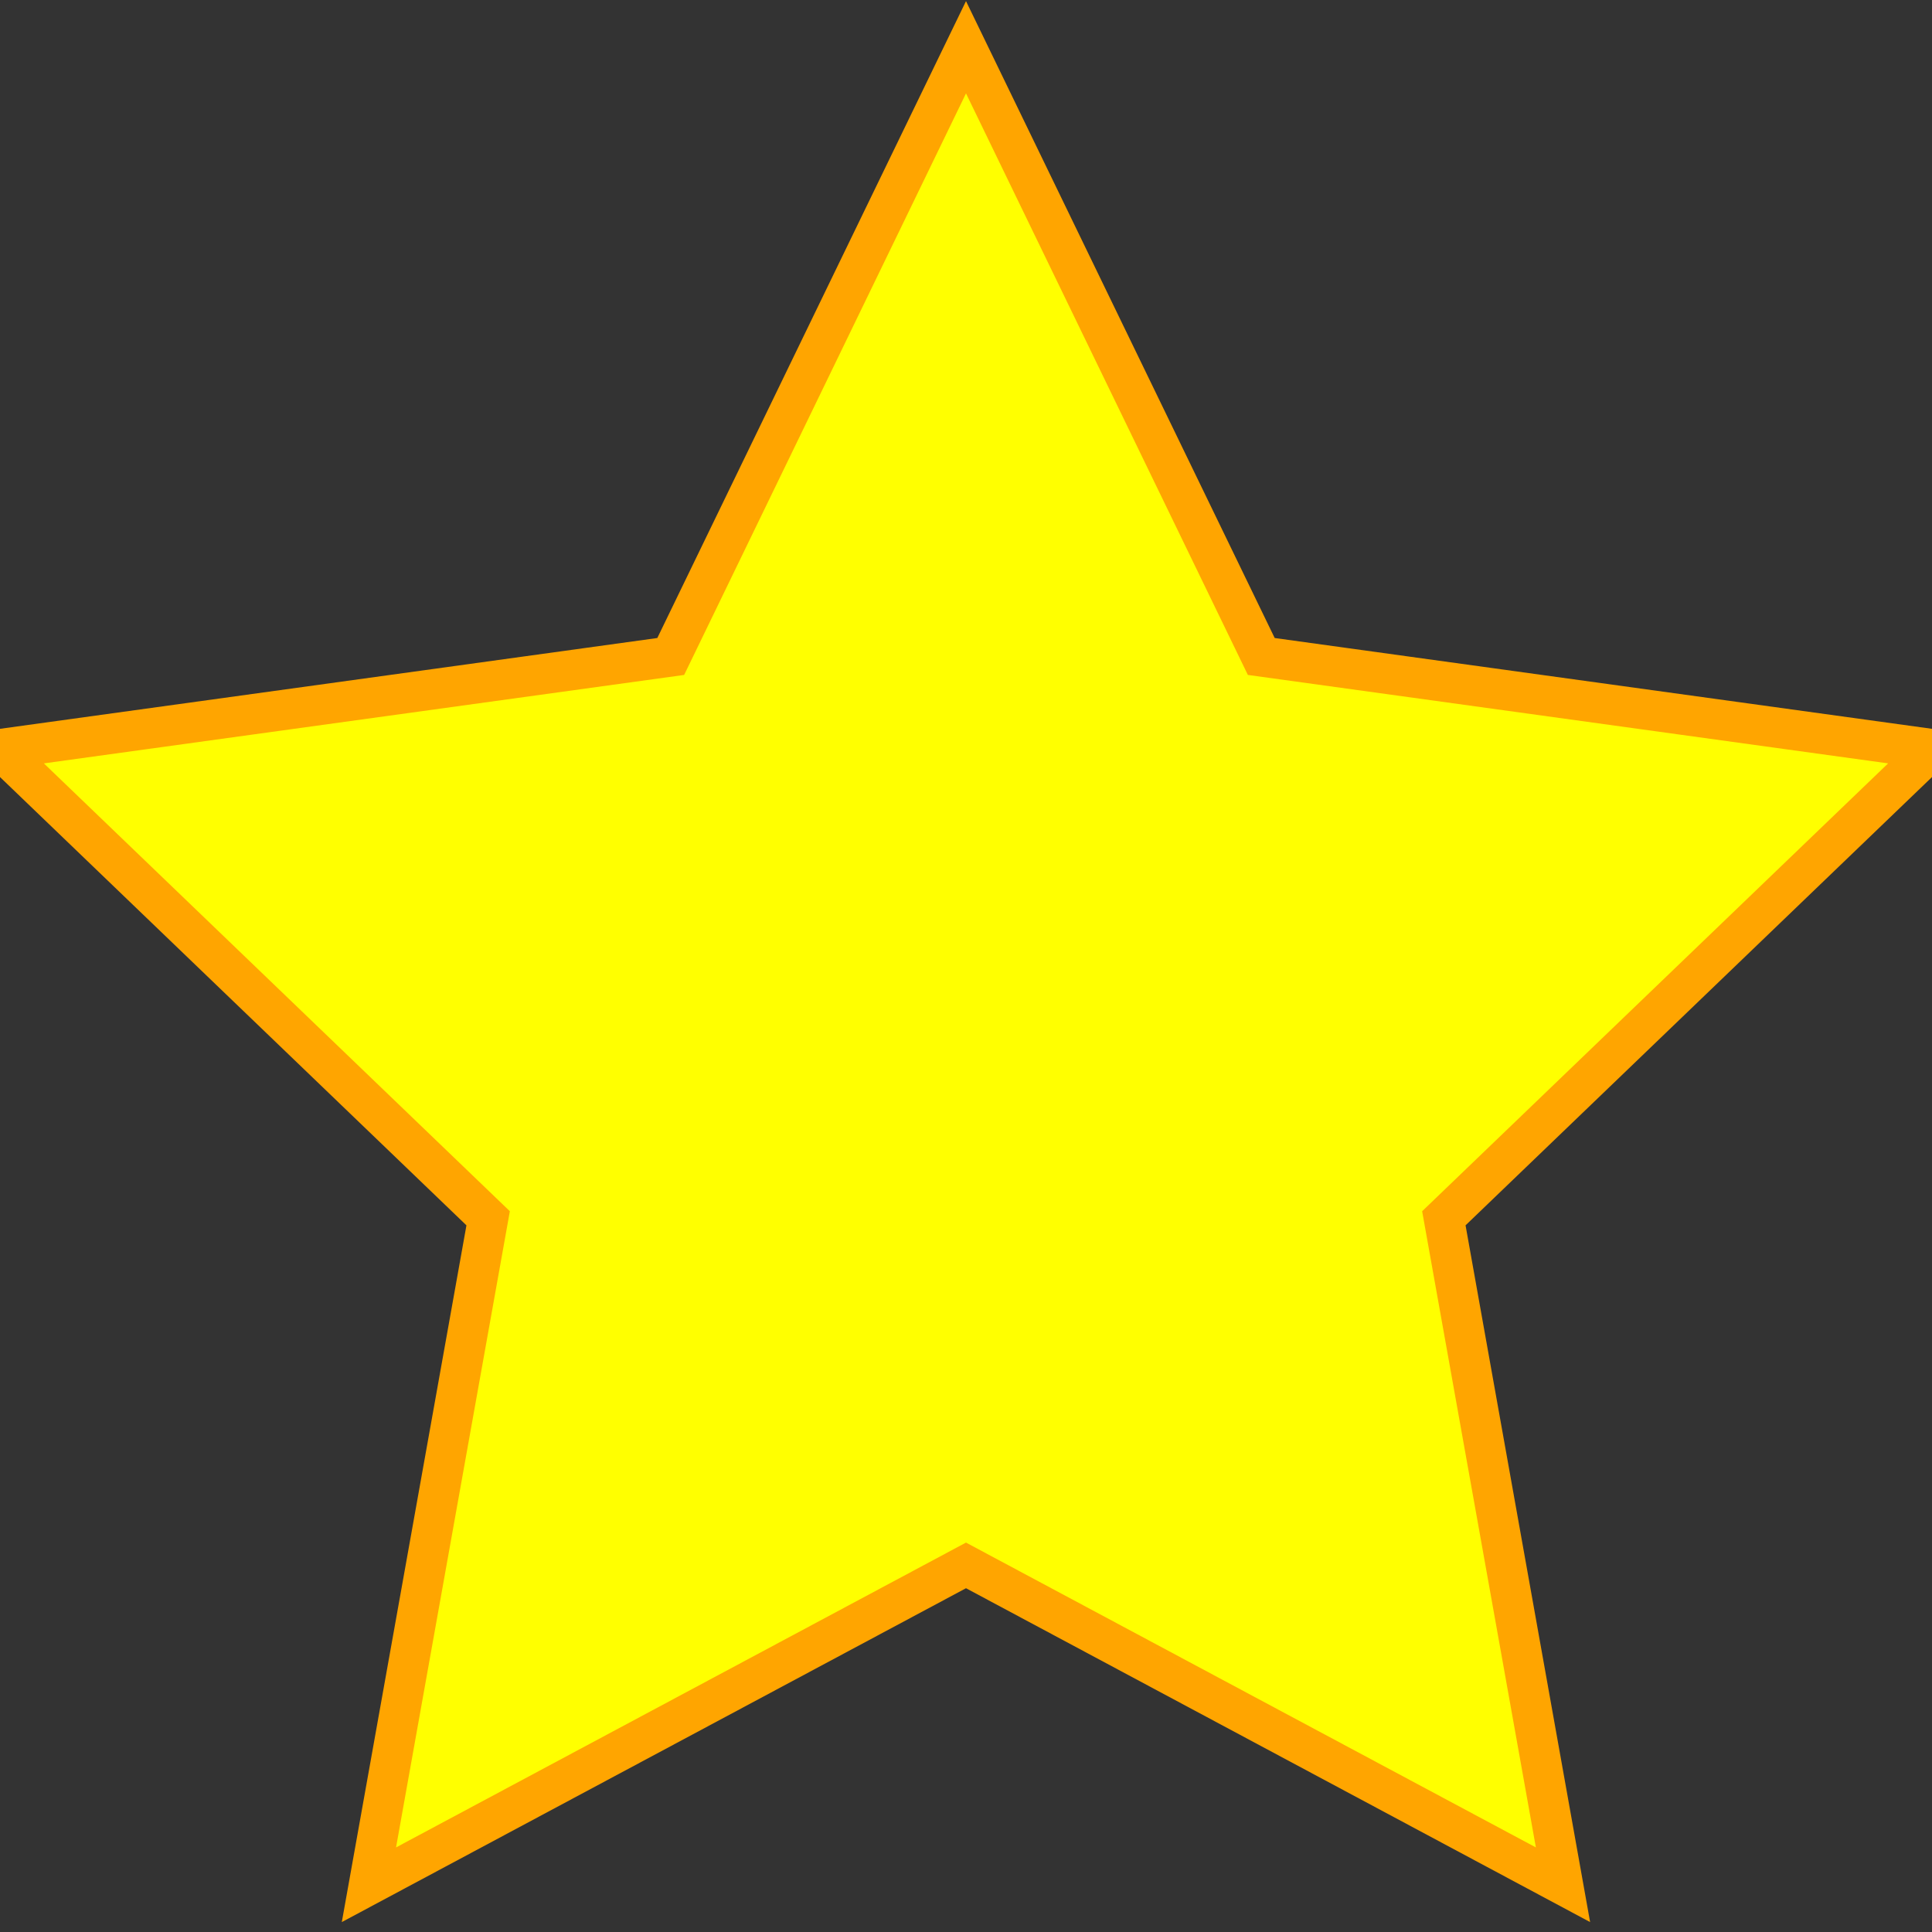 <svg xmlns="http://www.w3.org/2000/svg" viewBox="0 0 24 24">
	<rect x="0" y="0" width="24" height="24" fill="#333333" stroke="none"/>
	<path fill="yellow" stroke="orange" stroke-width=".5" d="M12 .587l3.668 7.568L24 9.306l-6.064 5.828 1.48 8.279L12 19.446l-7.417 3.967 1.481-8.279L0 9.306l8.332-1.151z"/>
</svg>
